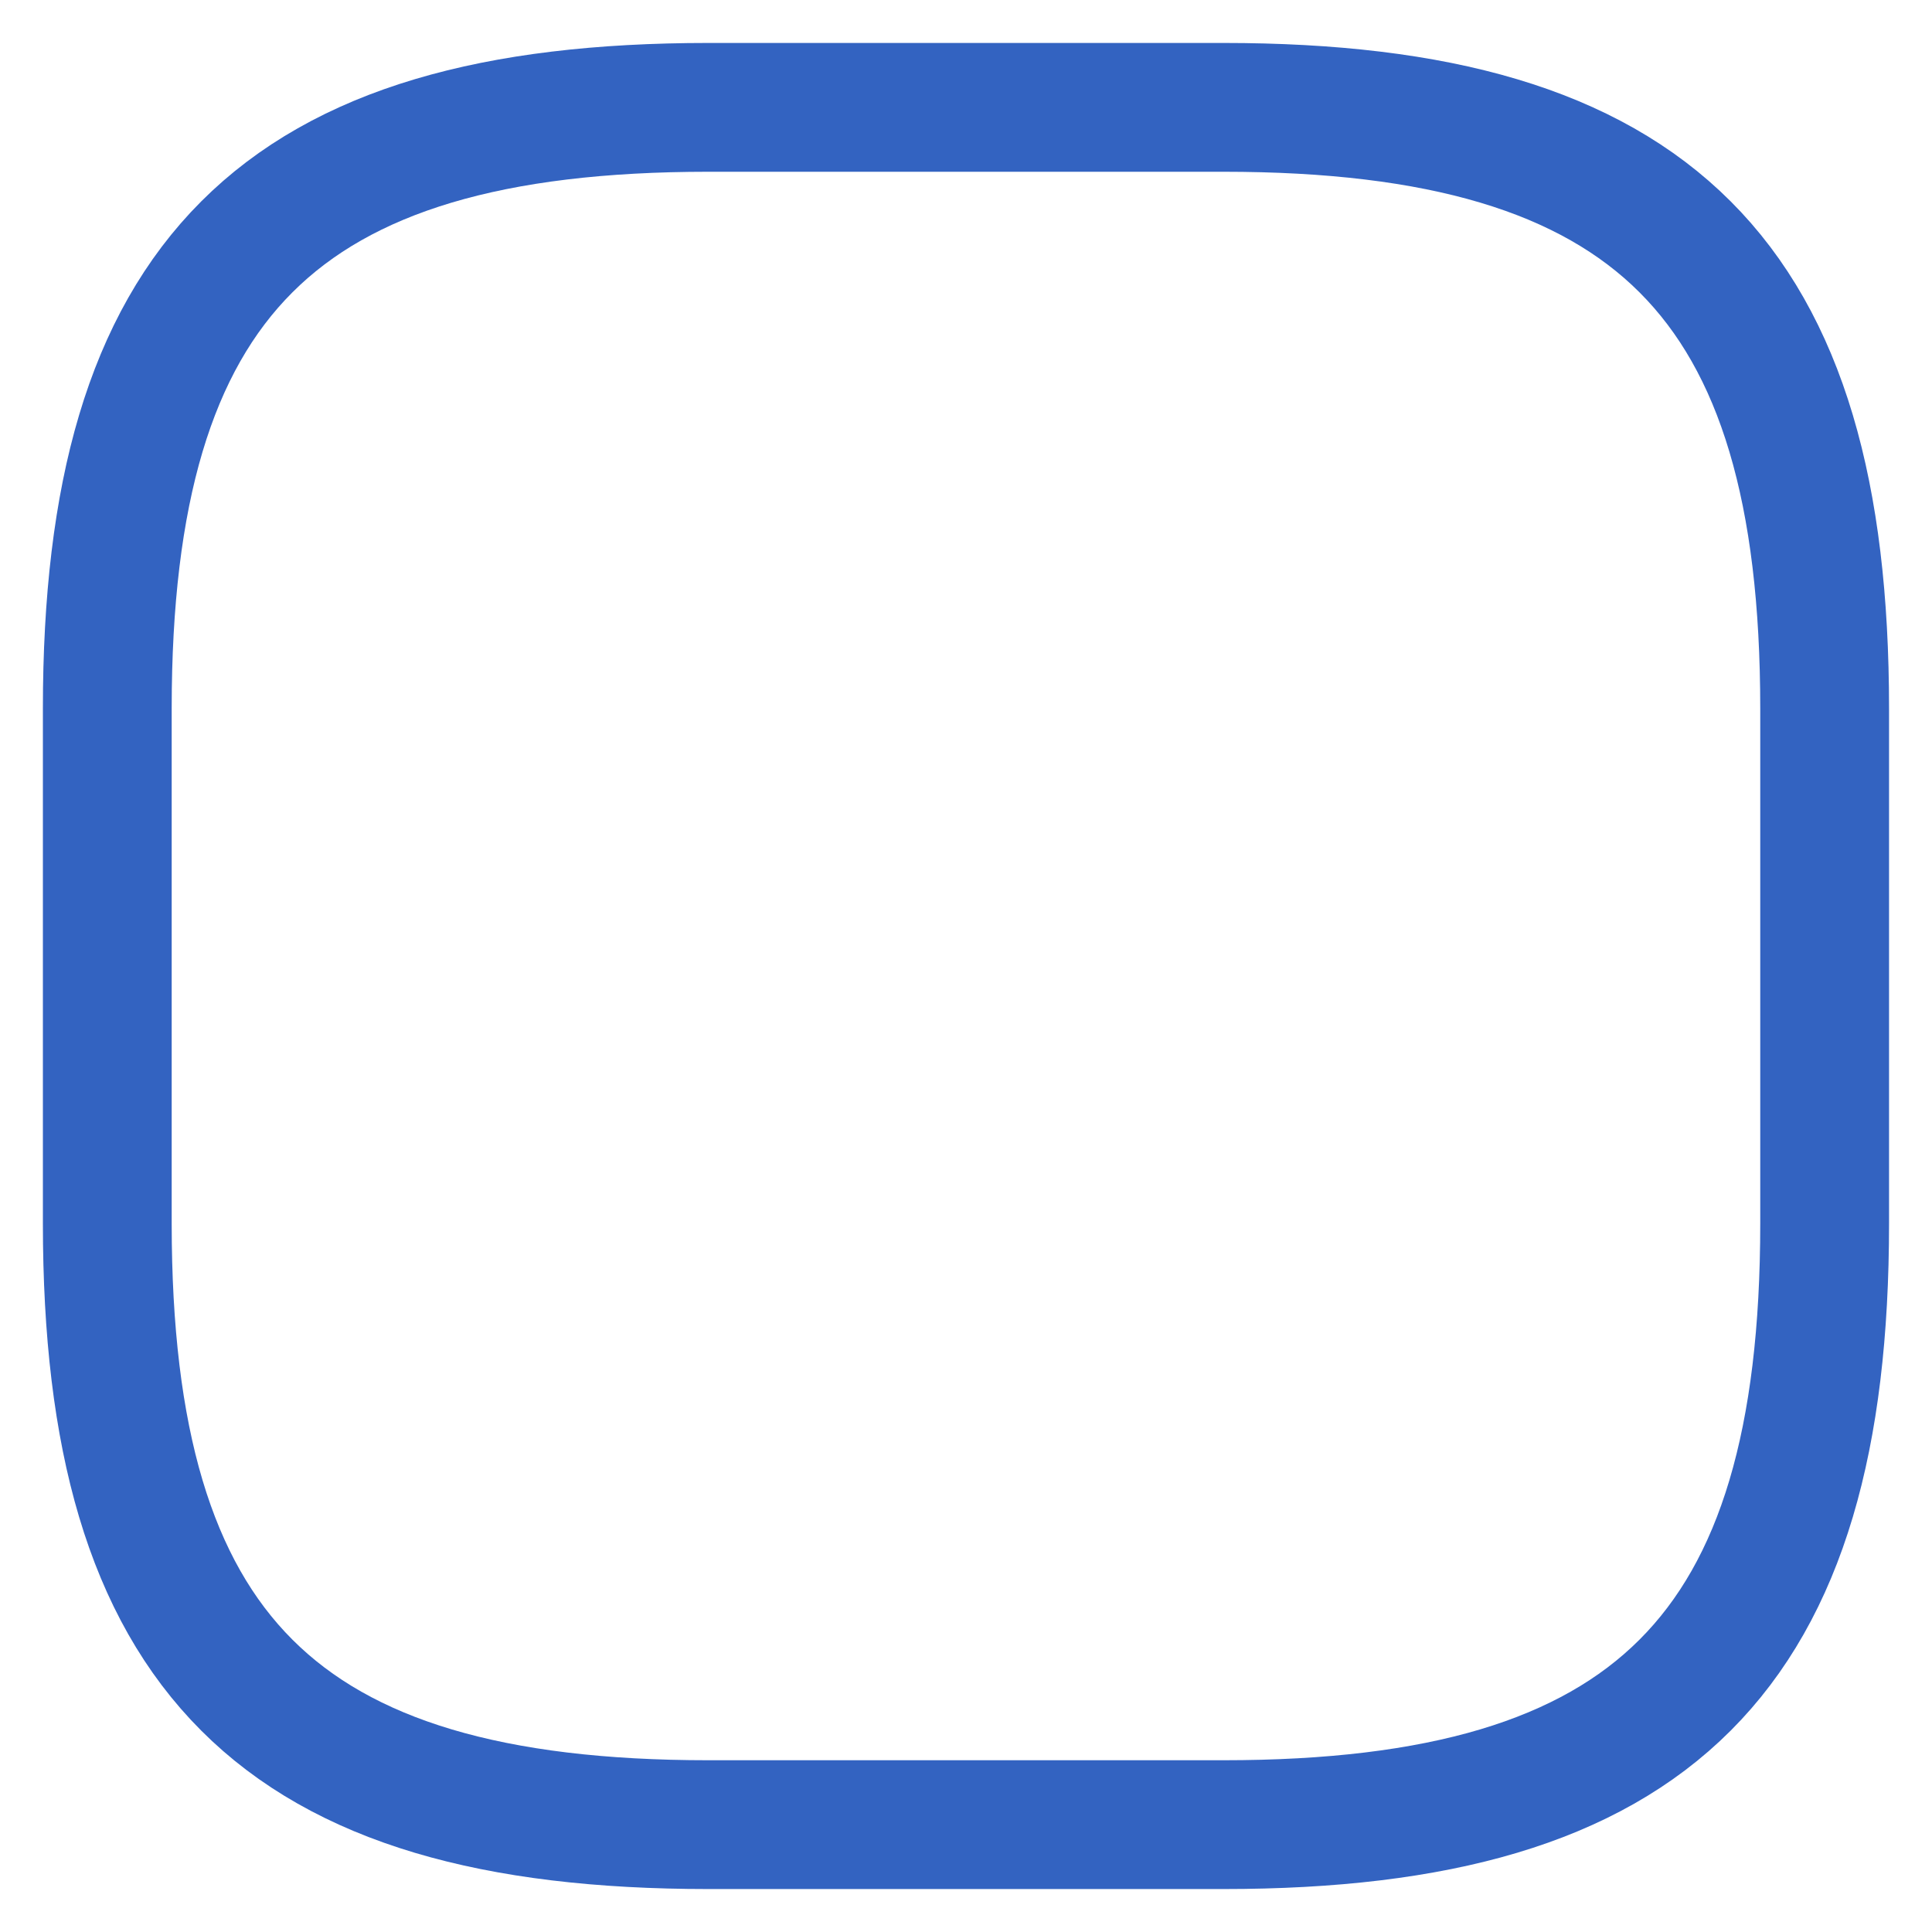 <svg width="30" height="30" viewBox="0 0 30 30" fill="none" xmlns="http://www.w3.org/2000/svg">
<path opacity="0.8" d="M10.999 28.333H18.999C25.666 28.333 28.333 25.667 28.333 19V11C28.333 4.333 25.666 1.667 18.999 1.667H10.999C4.333 1.667 1.666 4.333 1.666 11V19C1.666 25.667 4.333 28.333 10.999 28.333Z" stroke="#003DB1" stroke-width="2" stroke-linecap="round" stroke-linejoin="round"/>
</svg>
